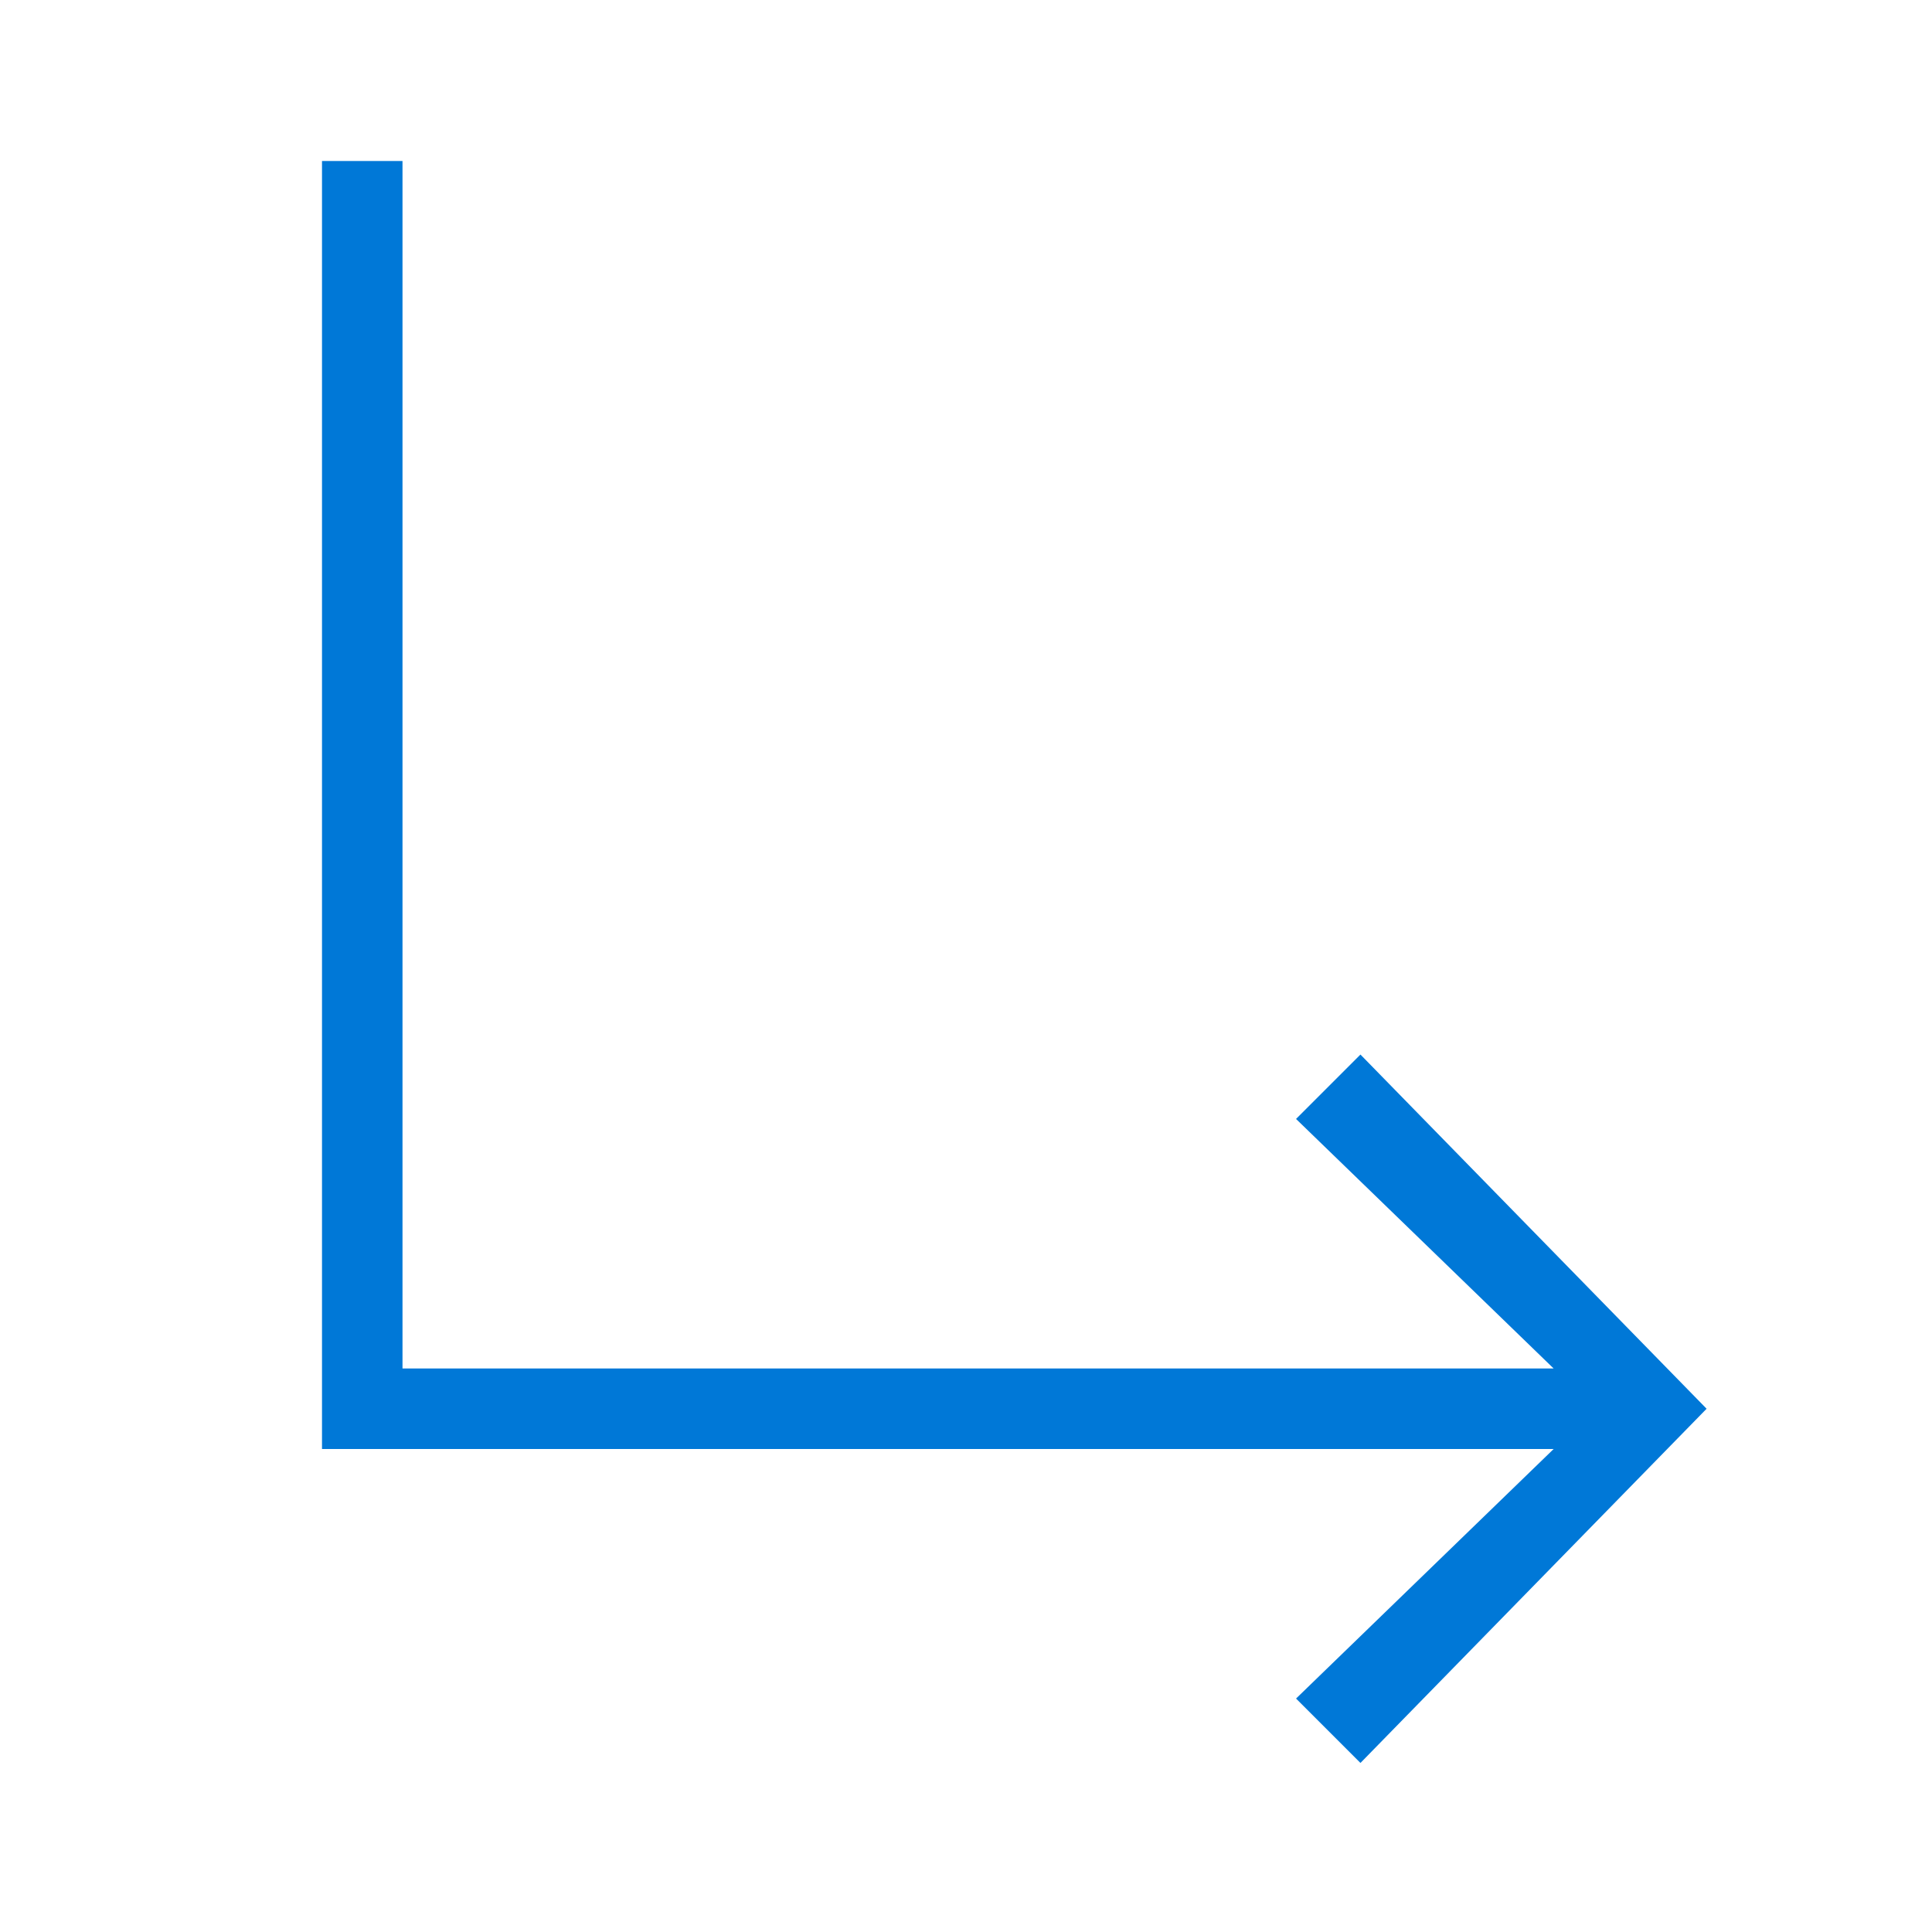 <?xml version="1.0" encoding="utf-8"?>
<!-- Generator: Adobe Illustrator 19.1.1, SVG Export Plug-In . SVG Version: 6.00 Build 0)  -->
<svg version="1.1" id="Layer_1" xmlns="http://www.w3.org/2000/svg" xmlns:xlink="http://www.w3.org/1999/xlink" x="0px" y="0px"
	 width="24px" height="24px" viewBox="0 0 24 24" enable-background="new 0 0 24 24" xml:space="preserve">
<g>
	<polygon fill="#0078D7" points="16.9,13.1 16.1,13.9 19.3,17 5,17 5,2 4,2 4,18 19.3,18 16.1,21.1 16.9,21.9 21.2,17.5 	"/>
</g>
</svg>
